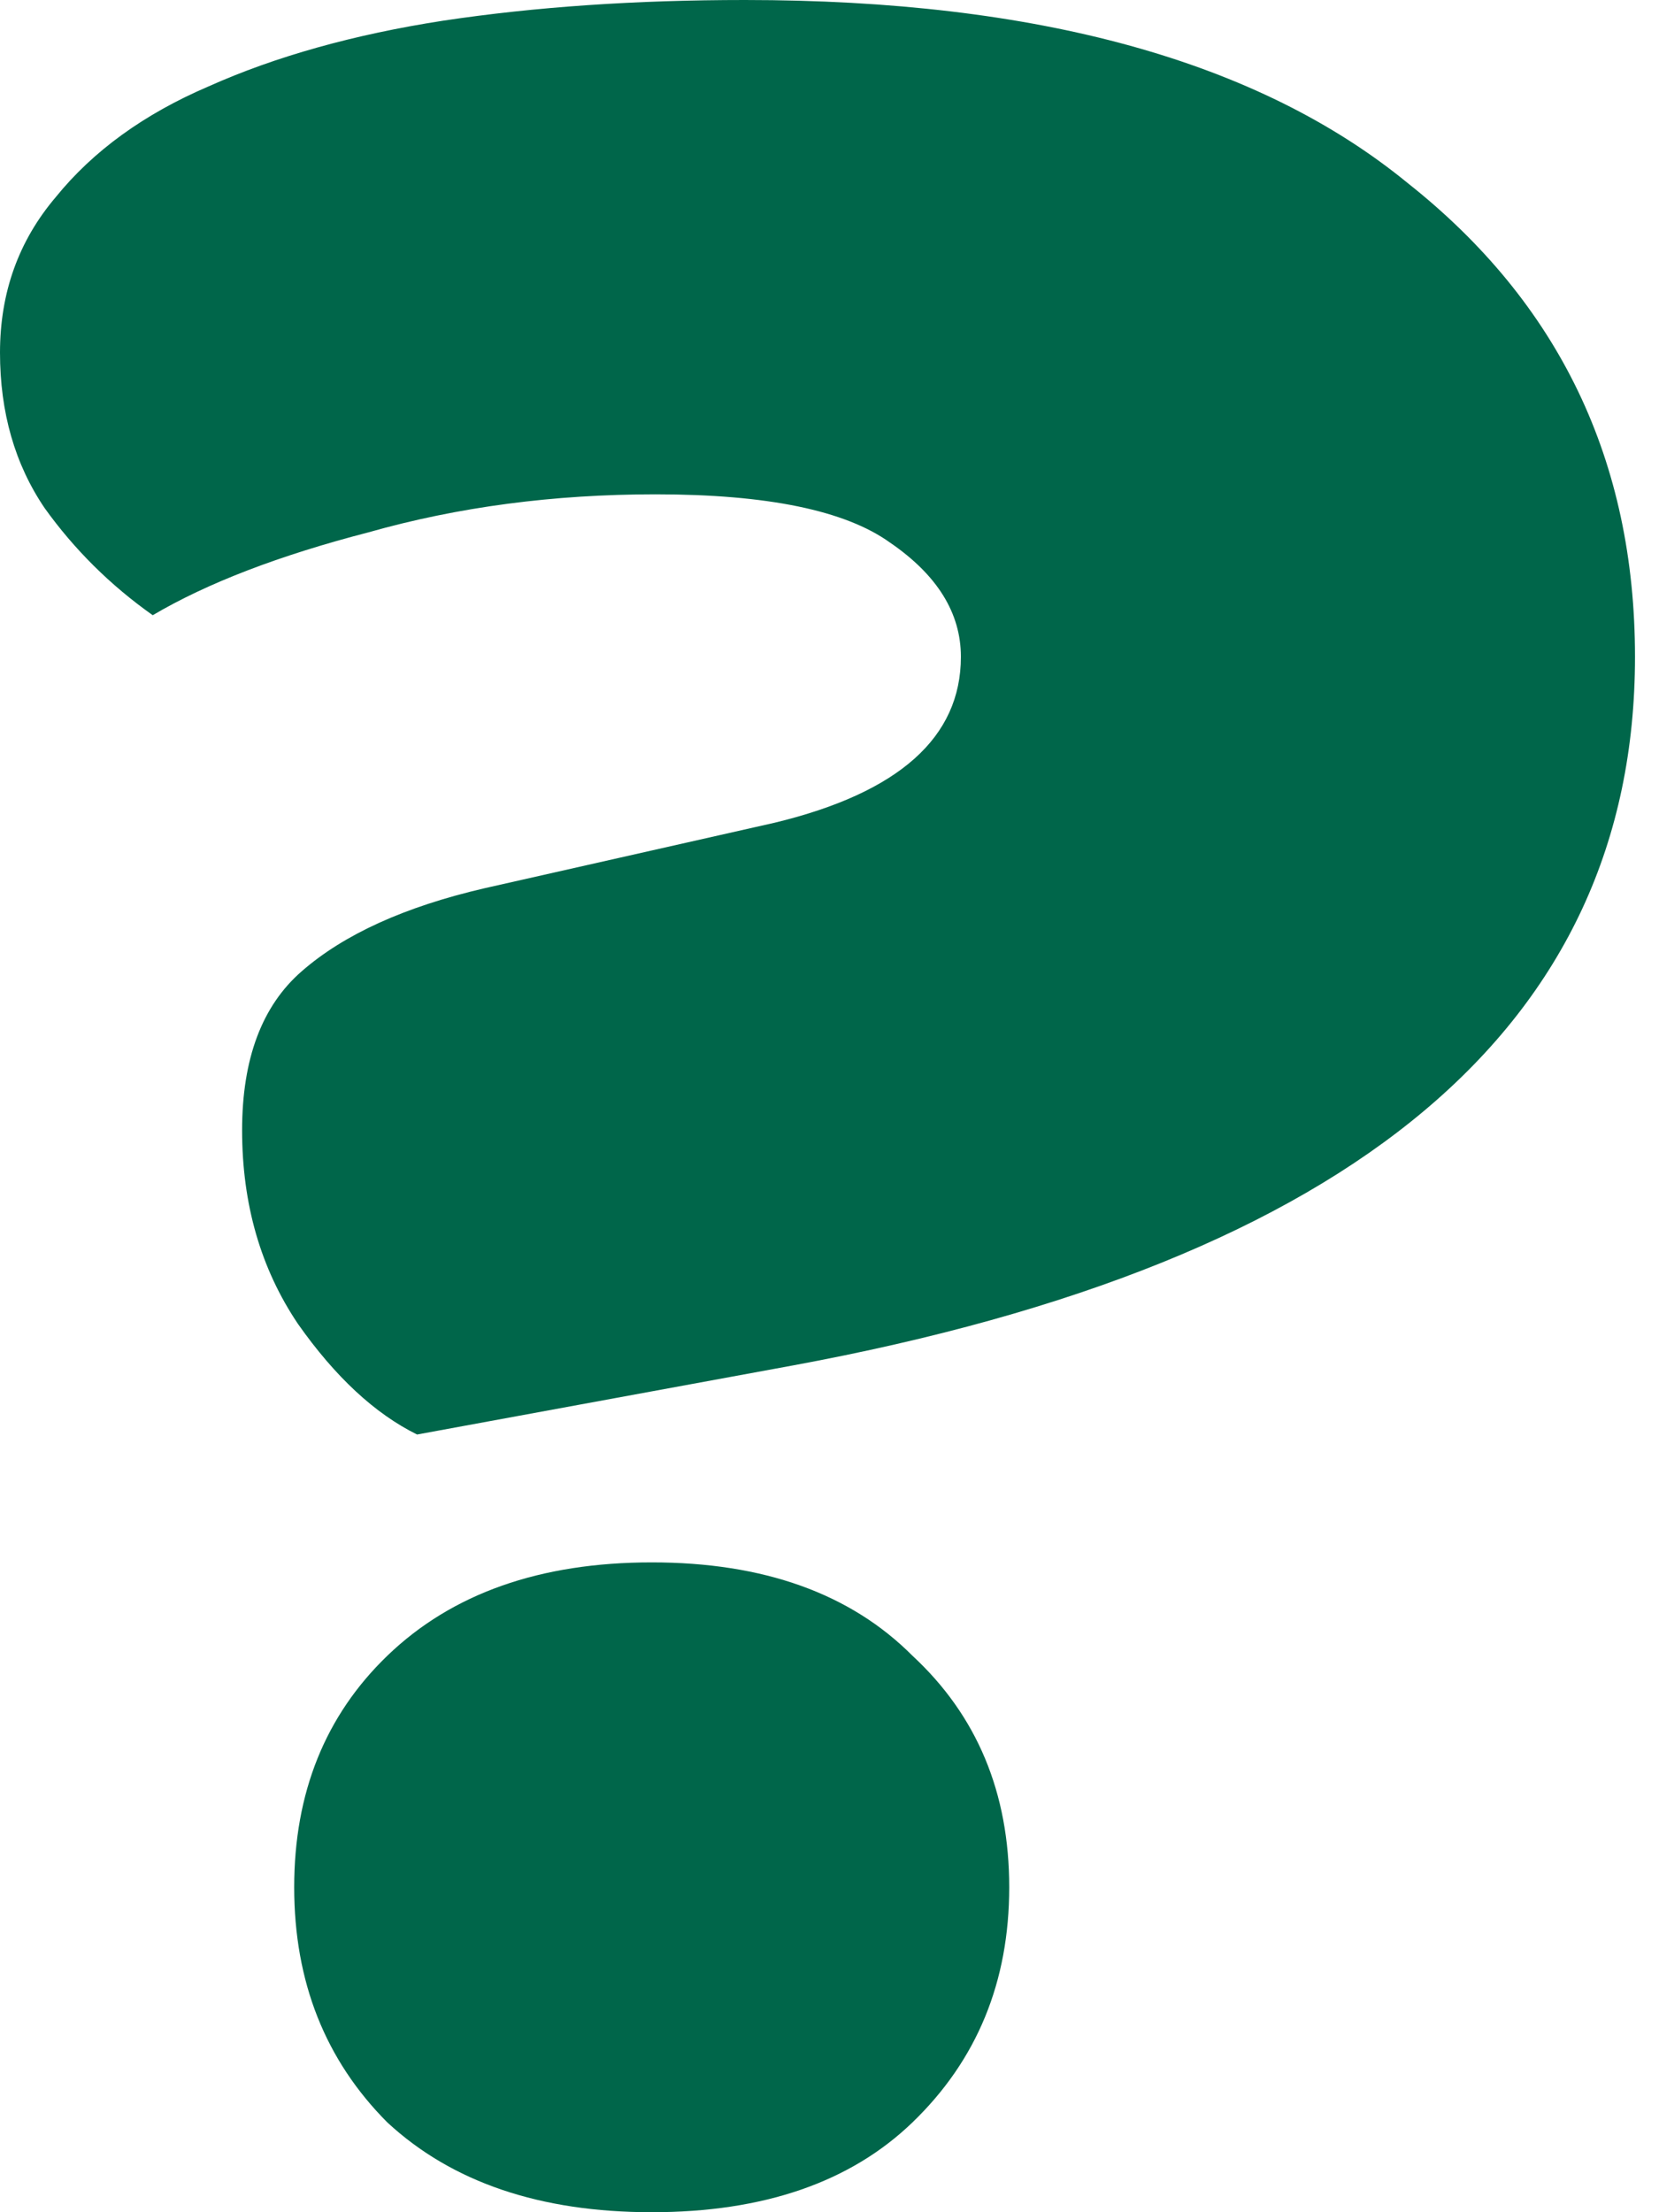 <svg width="15" height="20" viewBox="0 0 15 20" fill="none" xmlns="http://www.w3.org/2000/svg">
<path d="M2.66 17.062C2.66 16.208 2.941 15.51 3.502 14.969C4.086 14.406 4.883 14.125 5.893 14.125C6.903 14.125 7.689 14.406 8.25 14.969C8.834 15.51 9.125 16.208 9.125 17.062C9.125 17.917 8.834 18.625 8.25 19.188C7.689 19.729 6.903 20 5.893 20C4.883 20 4.086 19.729 3.502 19.188C2.941 18.625 2.66 17.917 2.66 17.062ZM3.771 12.969C3.39 12.781 3.031 12.448 2.694 11.969C2.357 11.469 2.189 10.885 2.189 10.219C2.189 9.573 2.368 9.094 2.728 8.781C3.109 8.448 3.659 8.198 4.378 8.031L7.004 7.438C8.127 7.167 8.688 6.667 8.688 5.938C8.688 5.542 8.474 5.198 8.048 4.906C7.644 4.615 6.937 4.469 5.927 4.469C5.006 4.469 4.142 4.583 3.334 4.812C2.526 5.021 1.874 5.271 1.381 5.562C0.999 5.292 0.673 4.969 0.404 4.594C0.135 4.198 0 3.729 0 3.188C0 2.646 0.168 2.177 0.505 1.781C0.842 1.365 1.302 1.031 1.886 0.781C2.492 0.51 3.199 0.312 4.007 0.187C4.838 0.062 5.747 0 6.735 0C9.384 0 11.382 0.552 12.729 1.656C14.098 2.74 14.783 4.167 14.783 5.938C14.783 9.271 12.246 11.406 7.172 12.344L3.771 12.969Z" fill="#00664A"/>
</svg>
